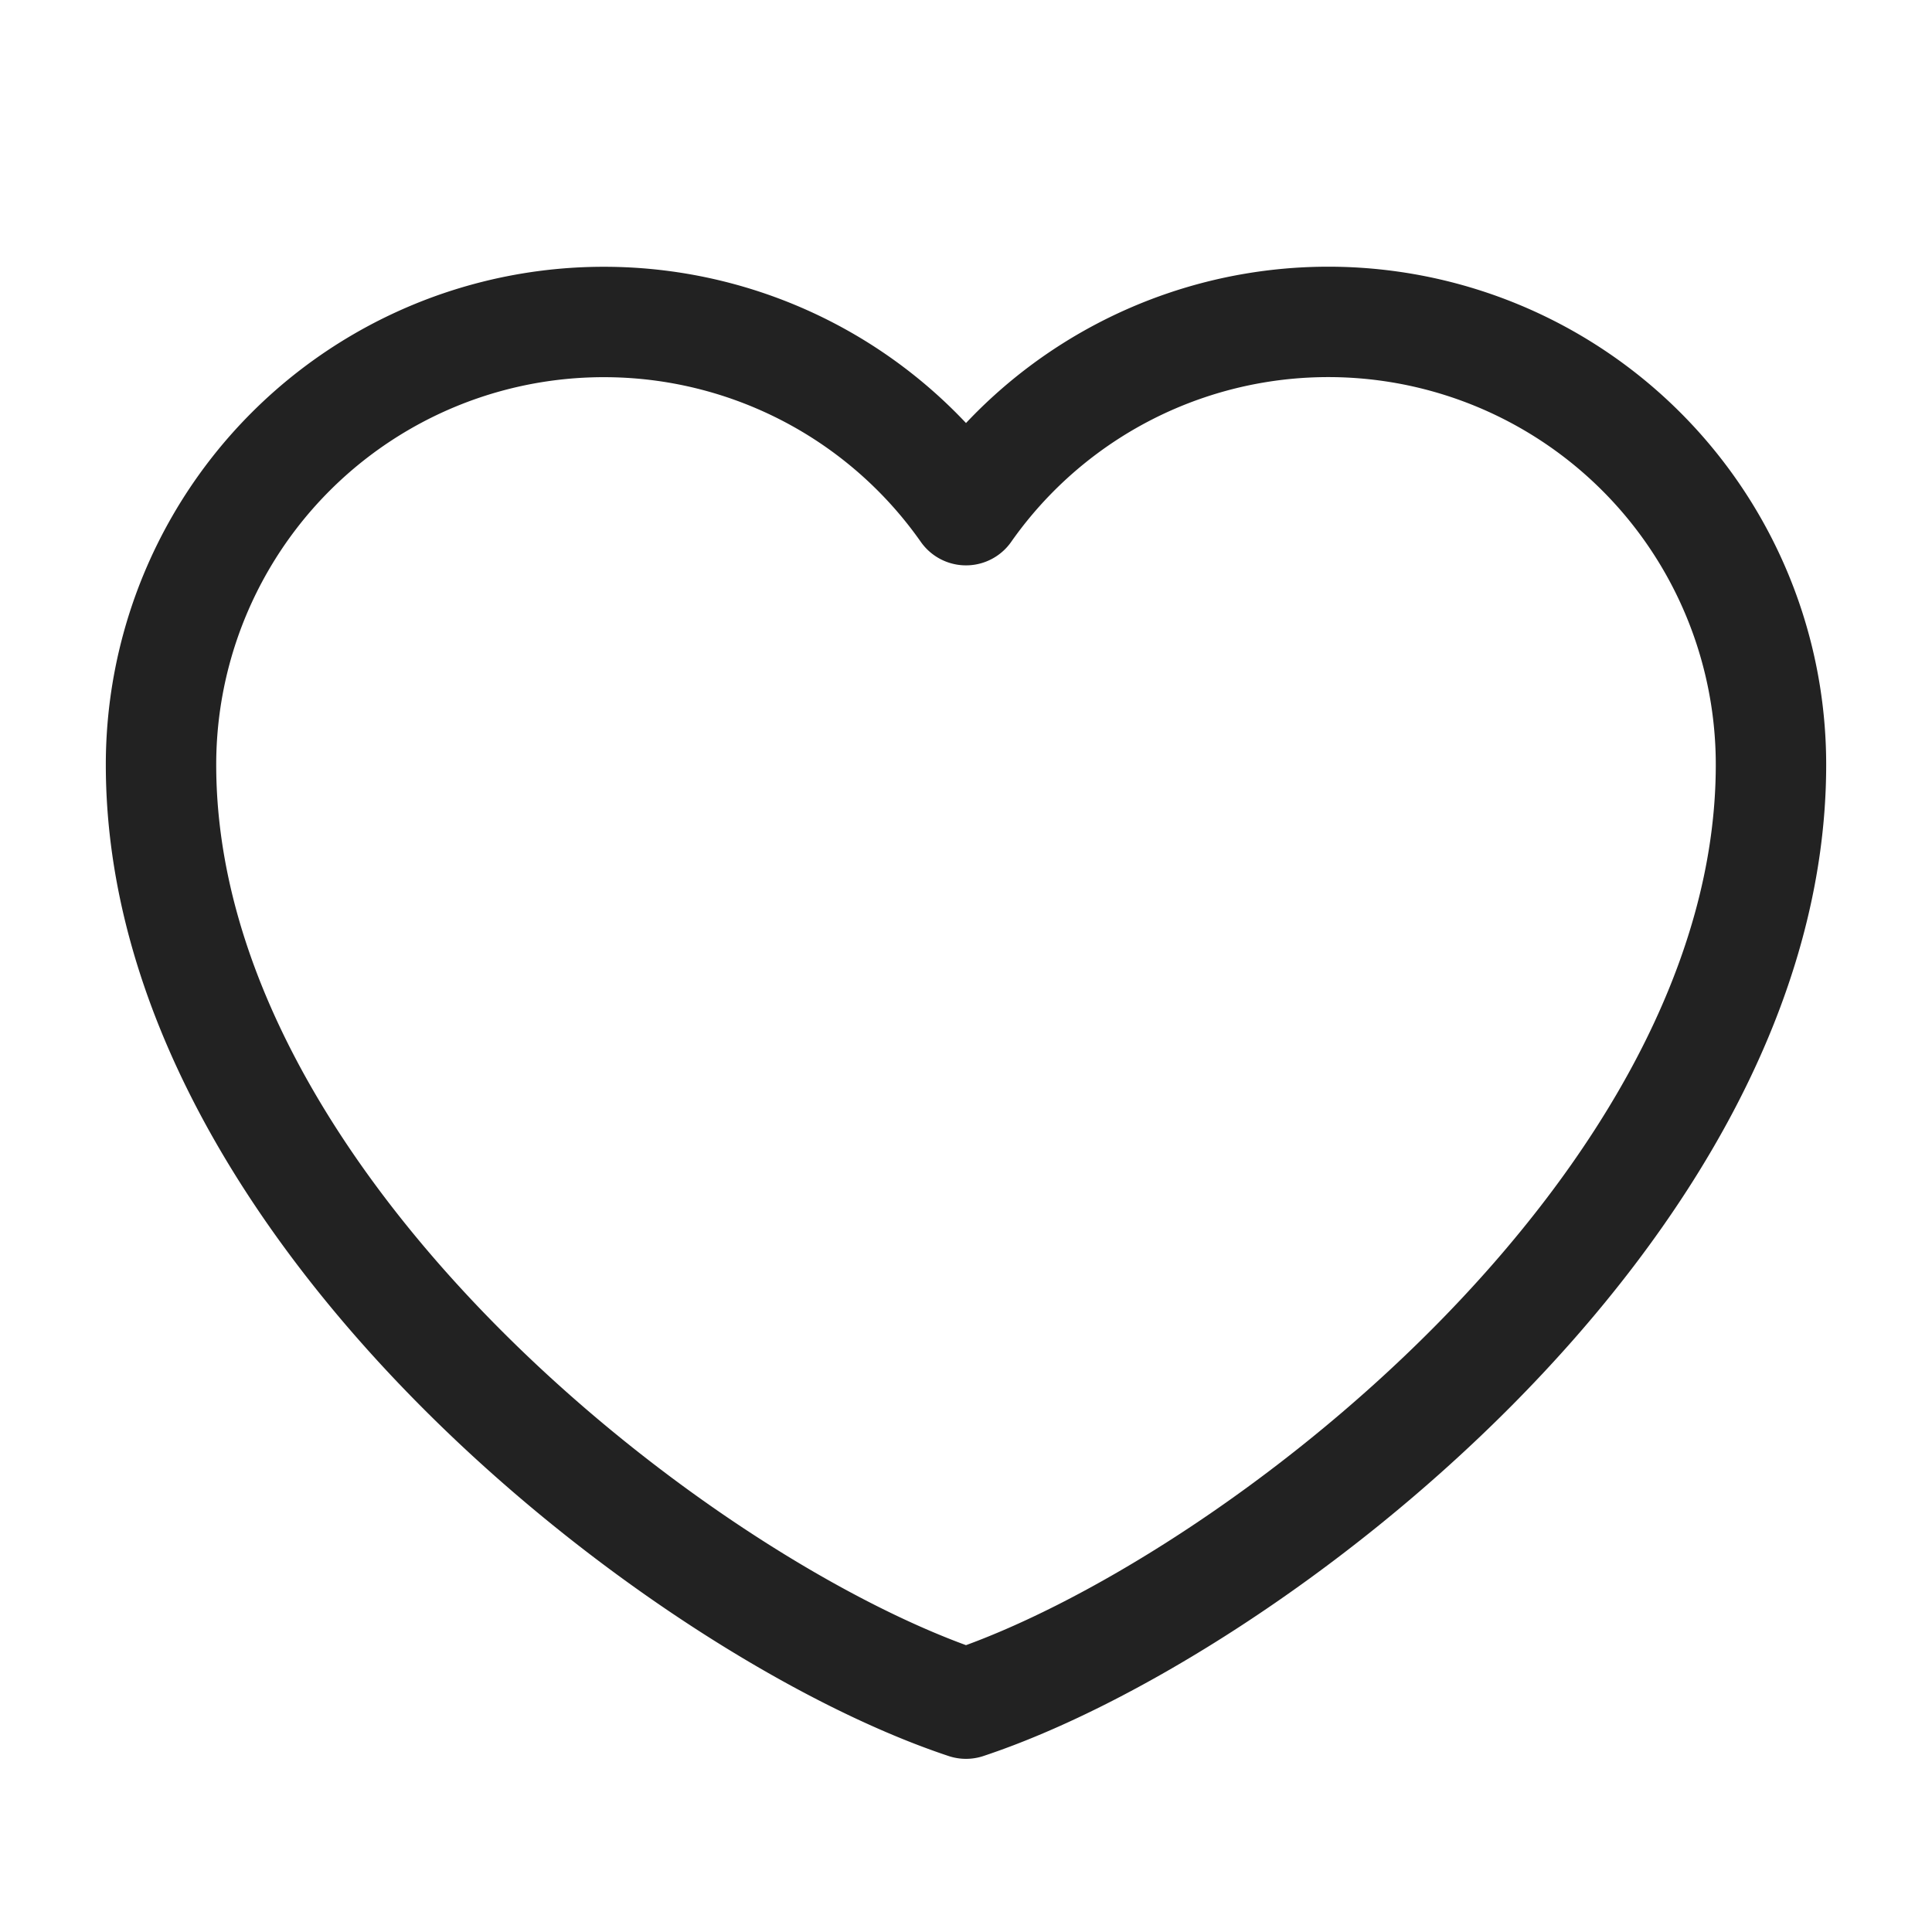 <svg width="35" height="35" fill="none" xmlns="http://www.w3.org/2000/svg"><path d="M10.938 5.833a8.02 8.02 0 0 0-8.021 8.021c0 8.021 9.479 15.313 14.583 17.009 5.104-1.696 14.583-8.988 14.583-17.009A8.02 8.02 0 0 0 17.5 9.242a8.012 8.012 0 0 0-6.563-3.409Z" stroke="#222" stroke-width="2" stroke-linecap="round" stroke-linejoin="round"/></svg>